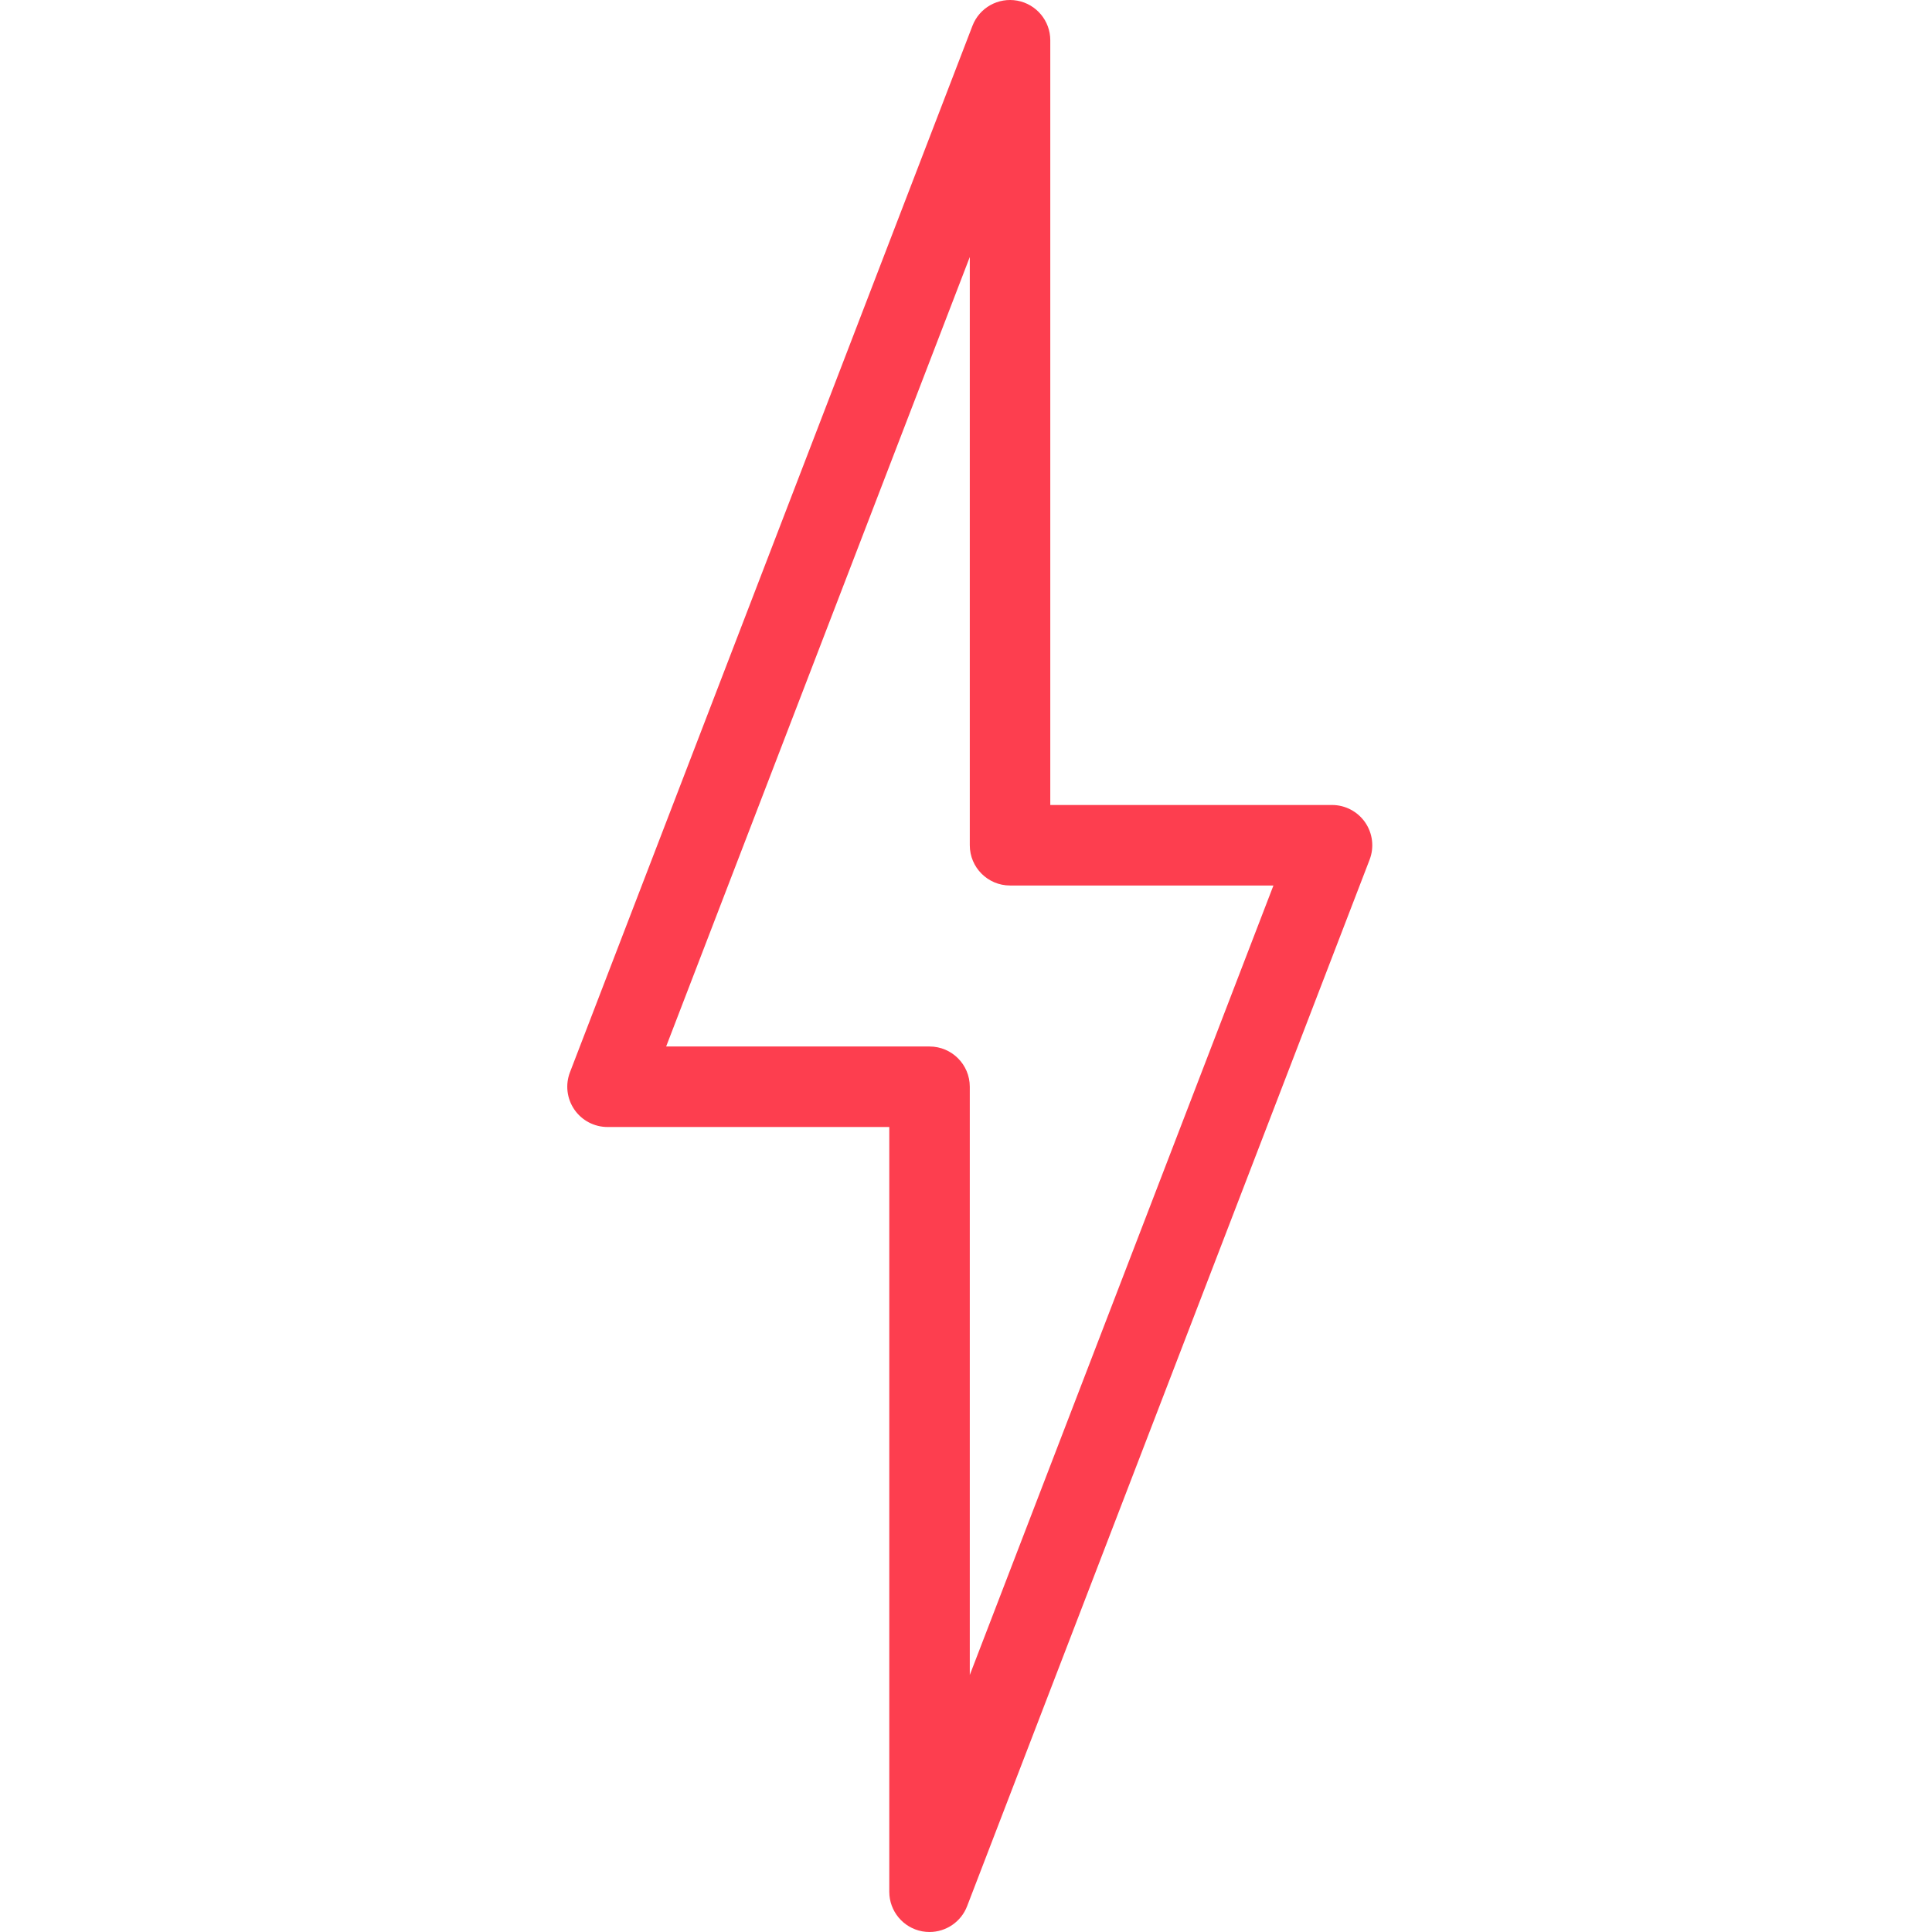 <svg height="438pt" viewBox="-128 0 438 438.857" width="438pt" xmlns="http://www.w3.org/2000/svg"><path fill="#fd3e4f" d="m181.68 186.824c-1.707-2.484-4.527-3.969-7.535-3.969h-64v-173.711c0-4.41-3.145-8.184-7.473-8.992-4.352-.797-8.625 1.594-10.207 5.711l-91.43 237.711c-1.078 2.812-.703 5.973 1 8.457 1.707 2.488 4.527 3.969 7.539 3.969h64v173.715c0 4.406 3.141 8.184 7.473 8.992.562.102 1.125.148 1.676.148 3.715 0 7.152-2.281 8.527-5.859l91.43-237.715c1.082-2.812.703-5.973-1-8.457zm-89.82 193.648v-133.617c0-5.047-4.09-9.141-9.145-9.141h-59.828l68.973-179.332v133.617c0 5.047 4.09 9.145 9.141 9.145h59.832zm0 0"/></svg>
